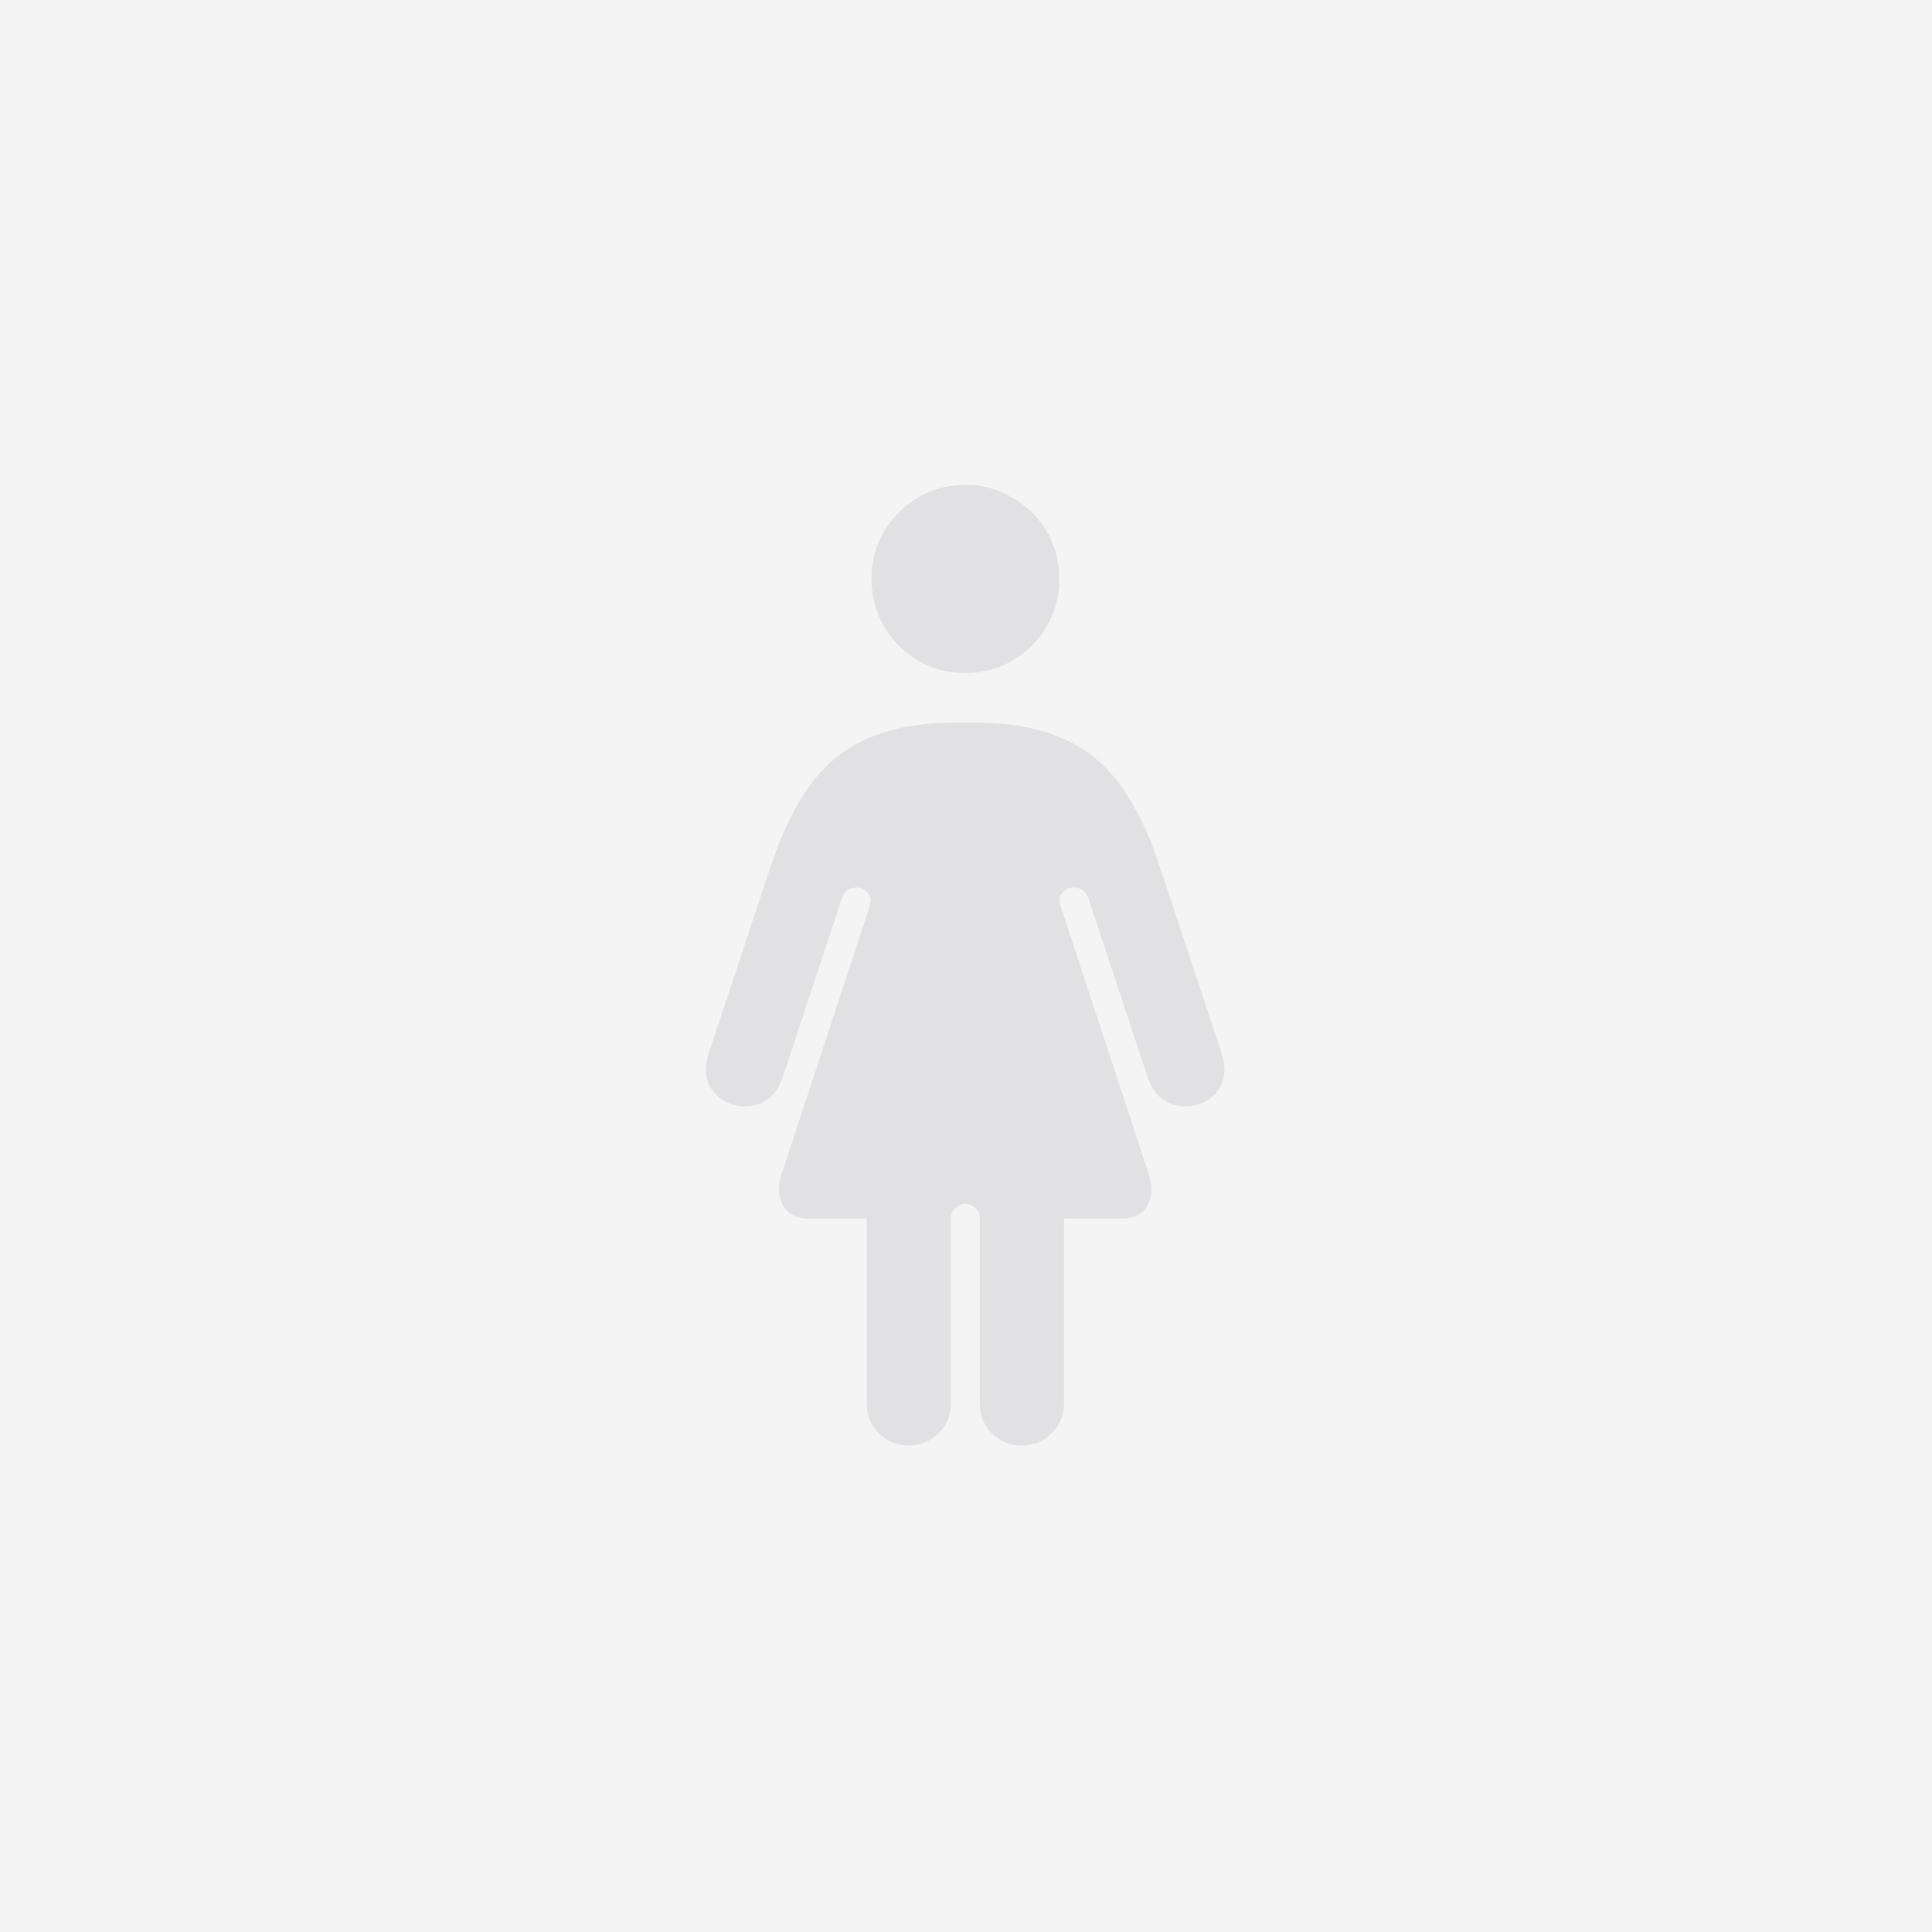 <svg width="1024" height="1024" viewBox="0 0 1024 1024" fill="none" xmlns="http://www.w3.org/2000/svg">
<rect width="1024" height="1024" fill="#787880" fill-opacity="0.08"/>
<path d="M511.565 356.718C502.416 356.718 494.029 354.507 486.405 350.085C478.933 345.51 472.986 339.487 468.564 332.015C464.142 324.39 461.93 316.004 461.93 306.854C461.93 297.553 464.142 289.166 468.564 281.694C472.986 274.222 478.933 268.275 486.405 263.853C494.029 259.278 502.416 256.991 511.565 256.991C520.867 256.991 529.254 259.278 536.726 263.853C544.35 268.275 550.373 274.222 554.795 281.694C559.217 289.166 561.429 297.553 561.429 306.854C561.429 316.004 559.217 324.39 554.795 332.015C550.373 339.487 544.35 345.51 536.726 350.085C529.254 354.507 520.867 356.718 511.565 356.718ZM481.601 766.147C475.502 766.147 470.241 764.012 465.819 759.742C461.549 755.472 459.414 750.212 459.414 743.96V645.834H428.307C422.055 645.834 417.633 643.547 415.041 638.972C412.448 634.245 412.143 628.832 414.126 622.732L460.787 480.919C462.007 477.412 461.549 474.667 459.414 472.684C457.432 470.702 454.992 470.016 452.095 470.626C449.198 471.083 447.139 473.218 445.919 477.03L415.269 569.667C412.982 576.986 409.246 581.865 404.062 584.305C398.877 586.593 393.692 586.974 388.508 585.449C383.323 583.924 379.282 580.798 376.385 576.071C373.64 571.191 373.412 565.168 375.699 558.001L408.407 459.418C414.354 441.577 421.445 427.014 429.679 415.73C438.066 404.446 448.435 396.212 460.787 391.027C473.138 385.69 488.387 383.022 506.533 383.022H516.826C534.819 383.022 549.992 385.69 562.343 391.027C574.847 396.212 585.217 404.446 593.451 415.73C601.838 427.014 608.928 441.577 614.723 459.418L647.431 558.001C649.719 565.168 649.49 571.191 646.745 576.071C644 580.798 639.96 583.924 634.623 585.449C629.438 586.974 624.253 586.593 619.069 584.305C613.884 581.865 610.148 576.986 607.861 569.667L577.211 477.03C575.991 473.218 573.933 471.083 571.035 470.626C568.138 470.016 565.622 470.702 563.487 472.684C561.505 474.667 561.124 477.412 562.343 480.919L609.005 622.732C610.987 628.832 610.682 634.245 608.09 638.972C605.497 643.547 601.075 645.834 594.823 645.834H563.945V743.96C563.945 750.212 561.734 755.472 557.311 759.742C553.042 764.012 547.781 766.147 541.529 766.147C535.429 766.147 530.169 764.012 525.746 759.742C521.477 755.472 519.342 750.212 519.342 743.96V645.834C519.342 643.699 518.58 641.869 517.055 640.344C515.53 638.82 513.7 638.057 511.565 638.057C509.583 638.057 507.829 638.82 506.304 640.344C504.779 641.869 504.017 643.699 504.017 645.834V743.96C504.017 750.212 501.806 755.472 497.384 759.742C493.114 764.012 487.853 766.147 481.601 766.147Z" fill="#787880" fill-opacity="0.16"/>
</svg>
